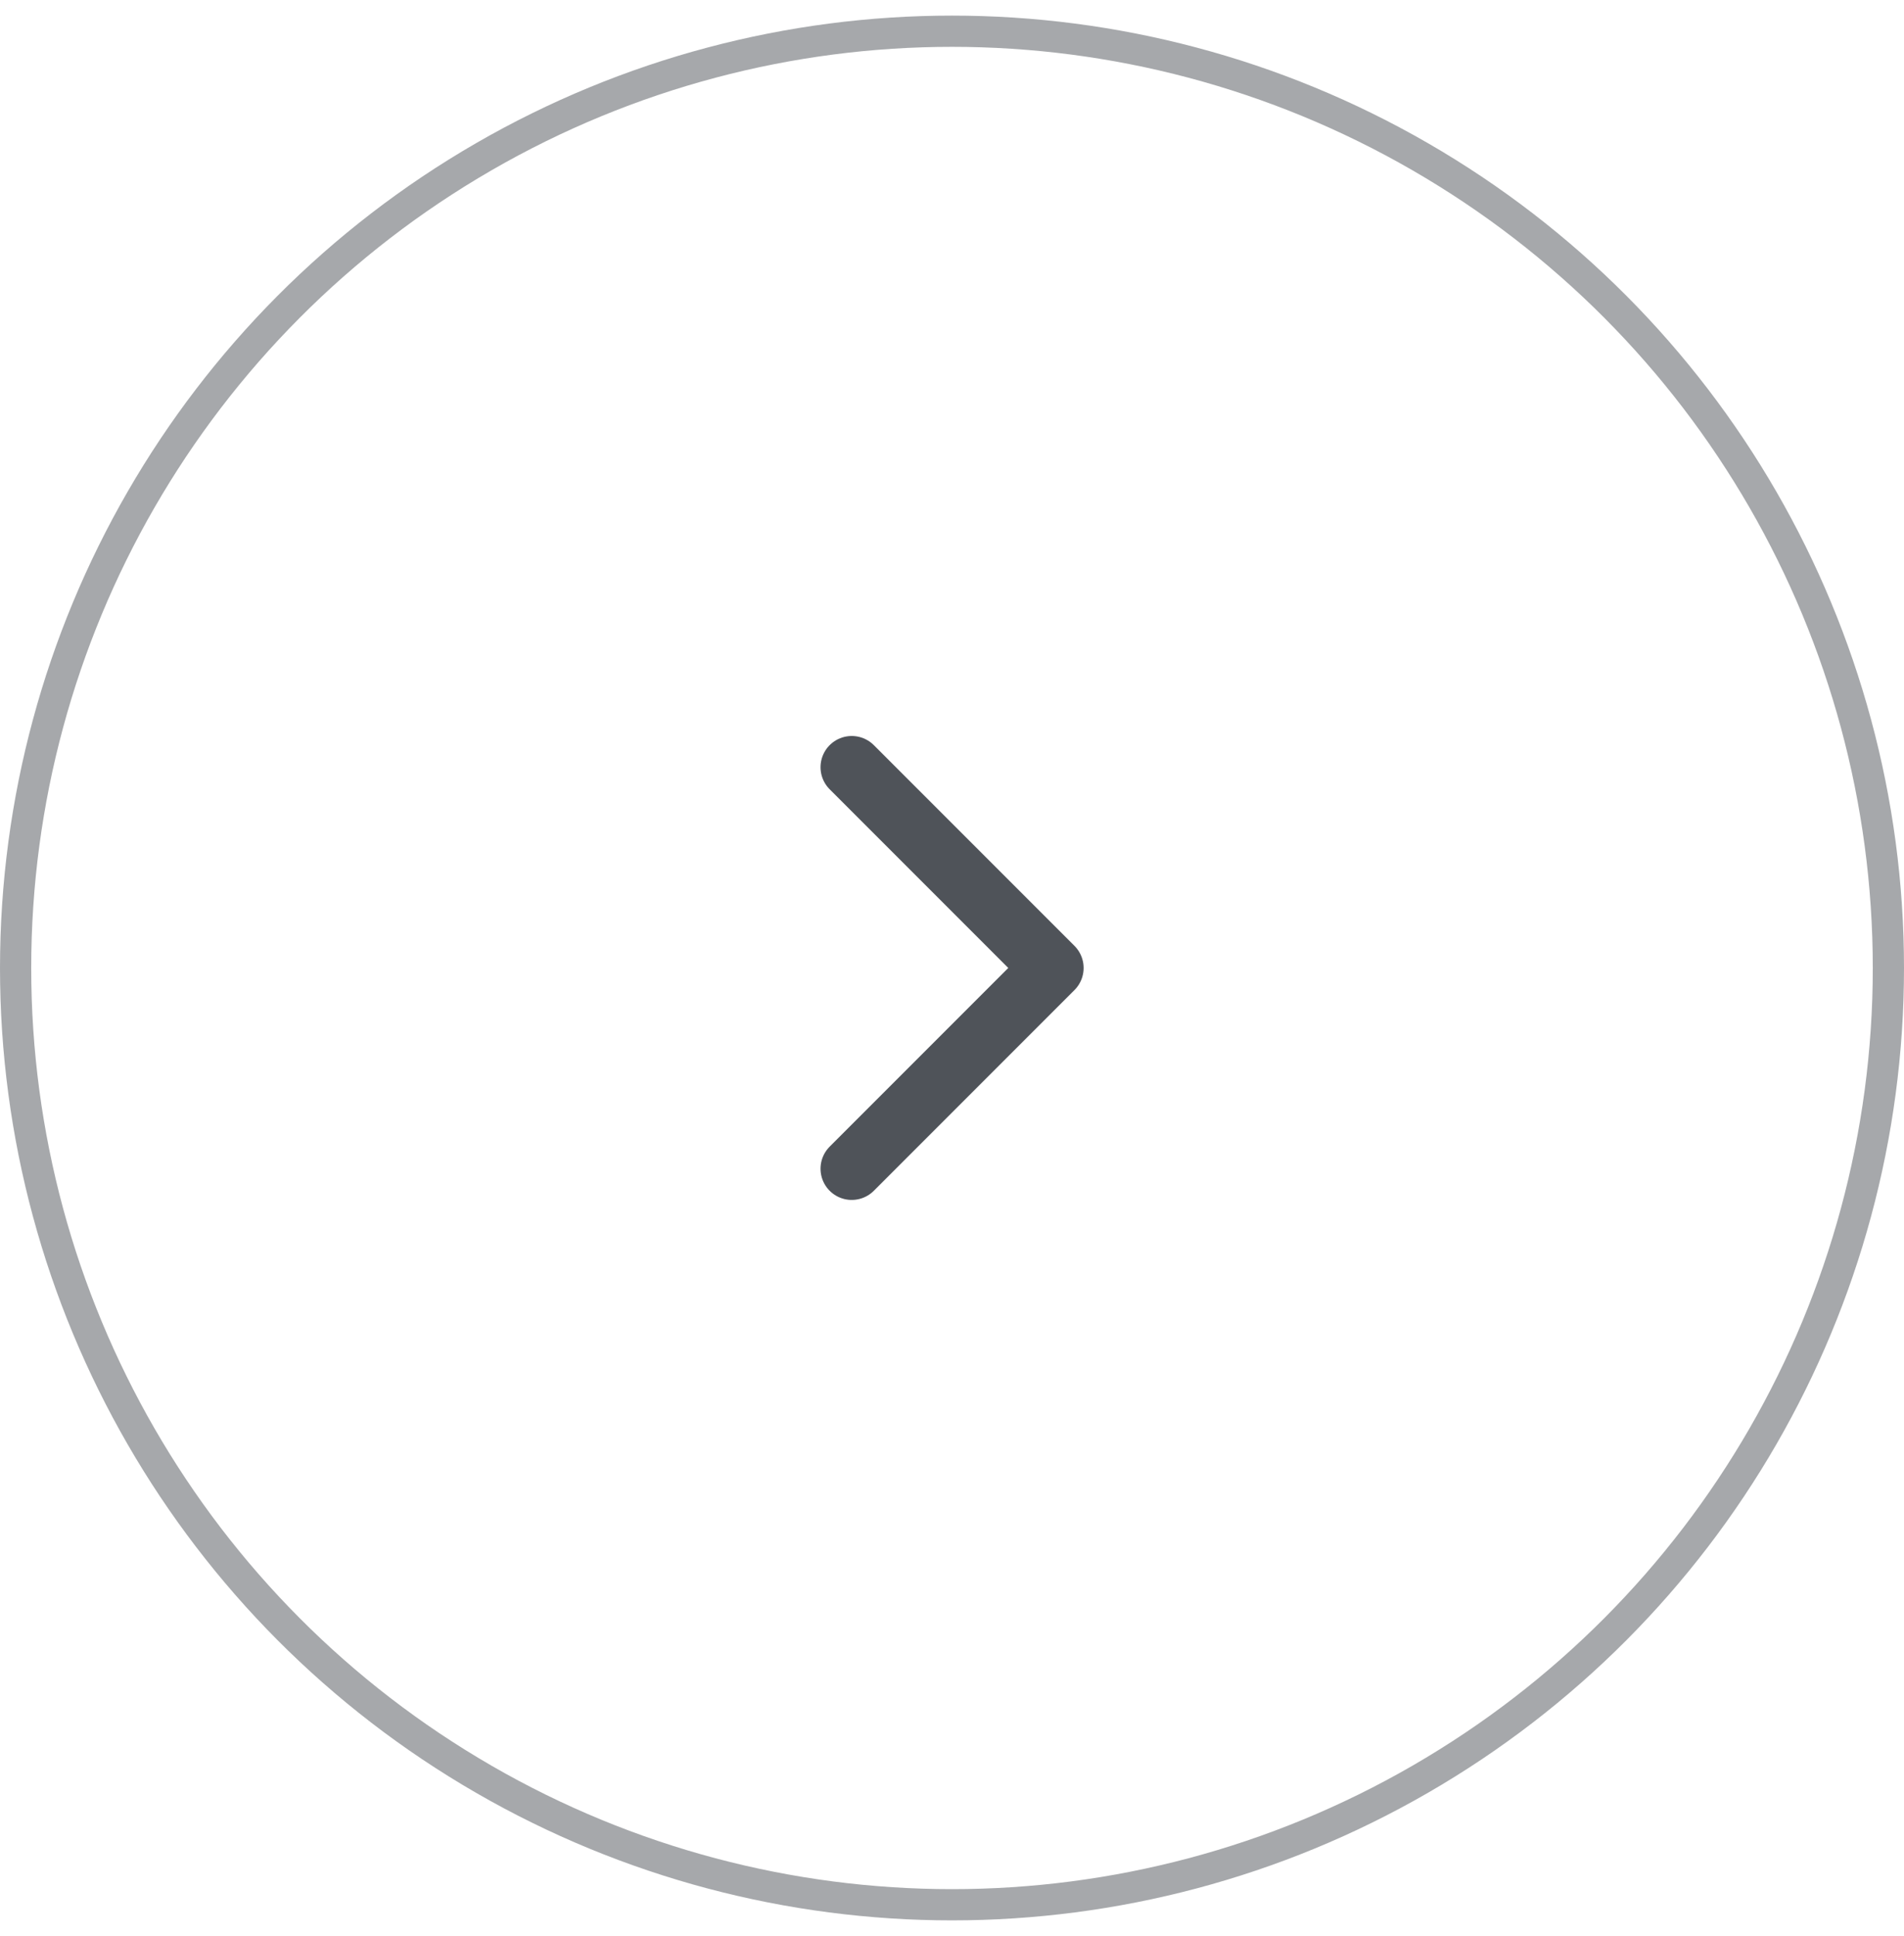 <svg width="61" height="62" viewBox="0 0 61 62" fill="none" xmlns="http://www.w3.org/2000/svg">
<circle opacity="0.5" cx="30" cy="30" r="30" transform="matrix(-1 0 0 1 60.5 1)" stroke="#4F5359"/>
<path d="M27.288 37.428L33.717 30.999L27.288 24.57" stroke="#4F5359" stroke-width="2" stroke-linecap="round" stroke-linejoin="round"/>
</svg>
